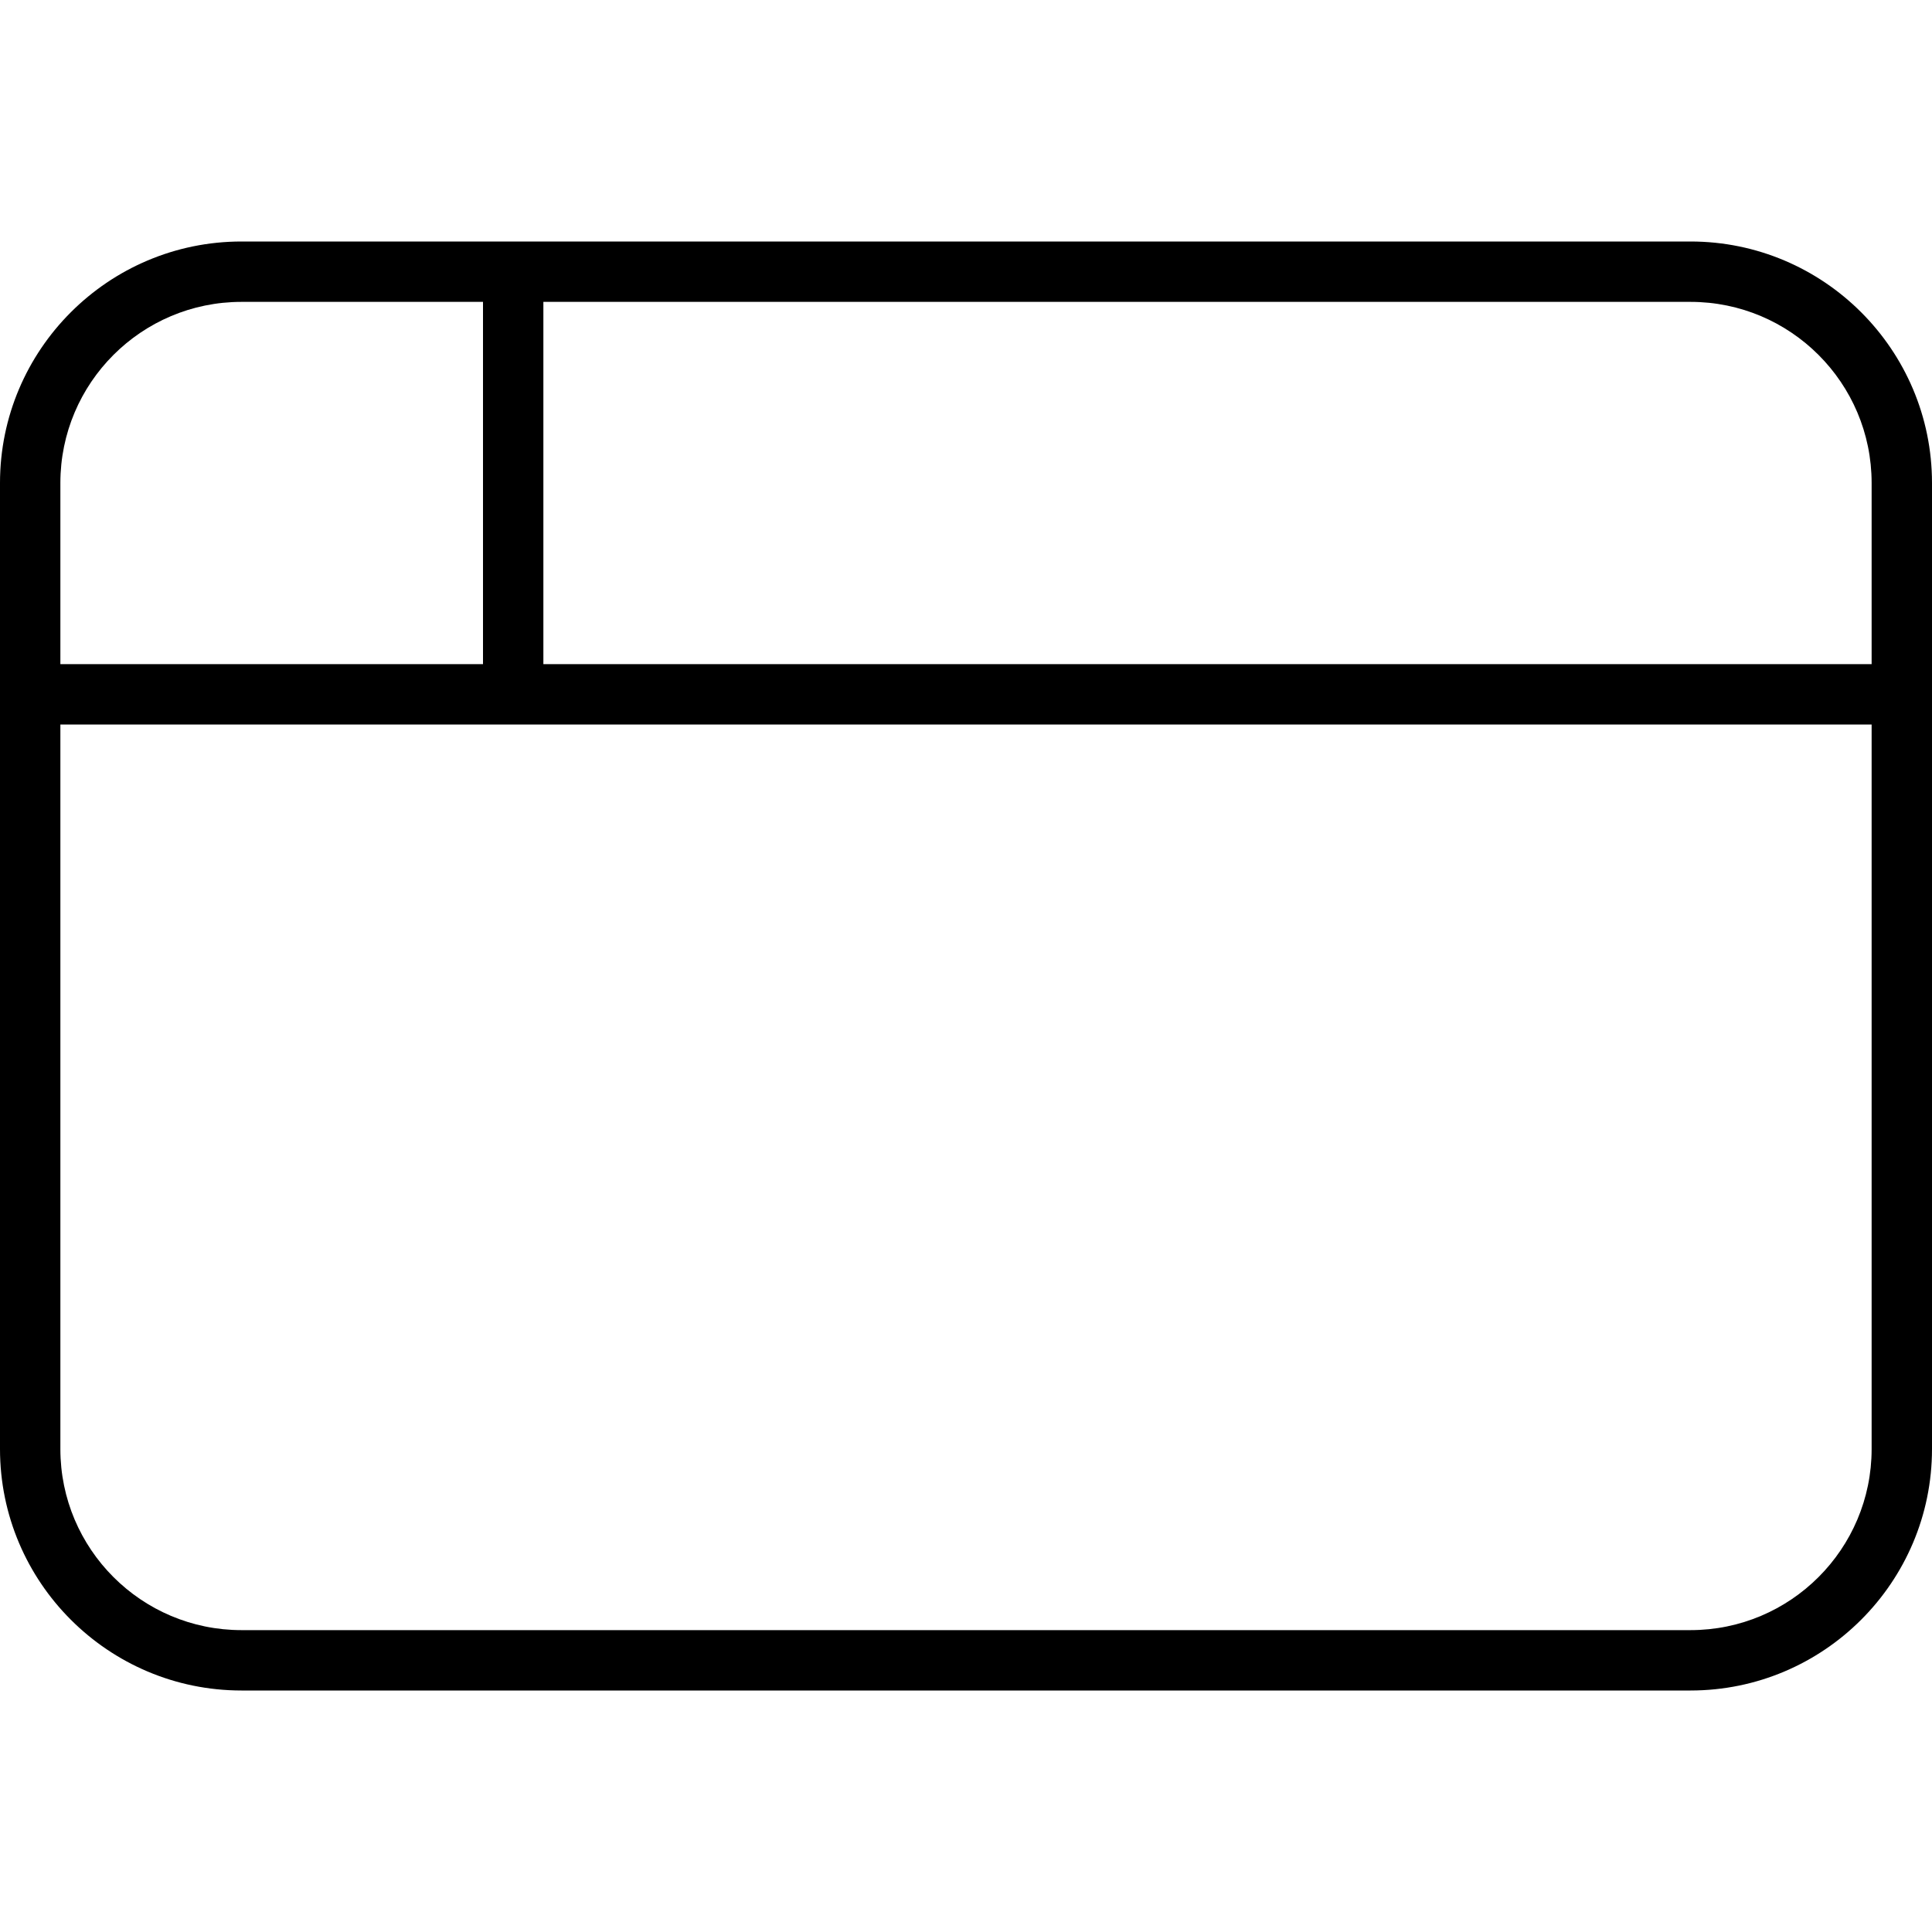 <svg xmlns="http://www.w3.org/2000/svg" viewBox="0 0 512 512"><!--! Font Awesome Pro 7.0.0 by @fontawesome - https://fontawesome.com License - https://fontawesome.com/license (Commercial License) Copyright 2025 Fonticons, Inc. --><path fill="currentColor" d="M144 80l0 96 352 0 0-48c0-26.5-21.5-48-48-48L144 80zm-16 0L64 80c-26.5 0-48 21.5-48 48l0 48 112 0 0-96zM16 192l0 192c0 26.5 21.5 48 48 48l384 0c26.5 0 48-21.5 48-48l0-192-480 0zM0 128C0 92.7 28.7 64 64 64l384 0c35.3 0 64 28.7 64 64l0 256c0 35.3-28.7 64-64 64L64 448c-35.3 0-64-28.7-64-64L0 128z"/></svg>